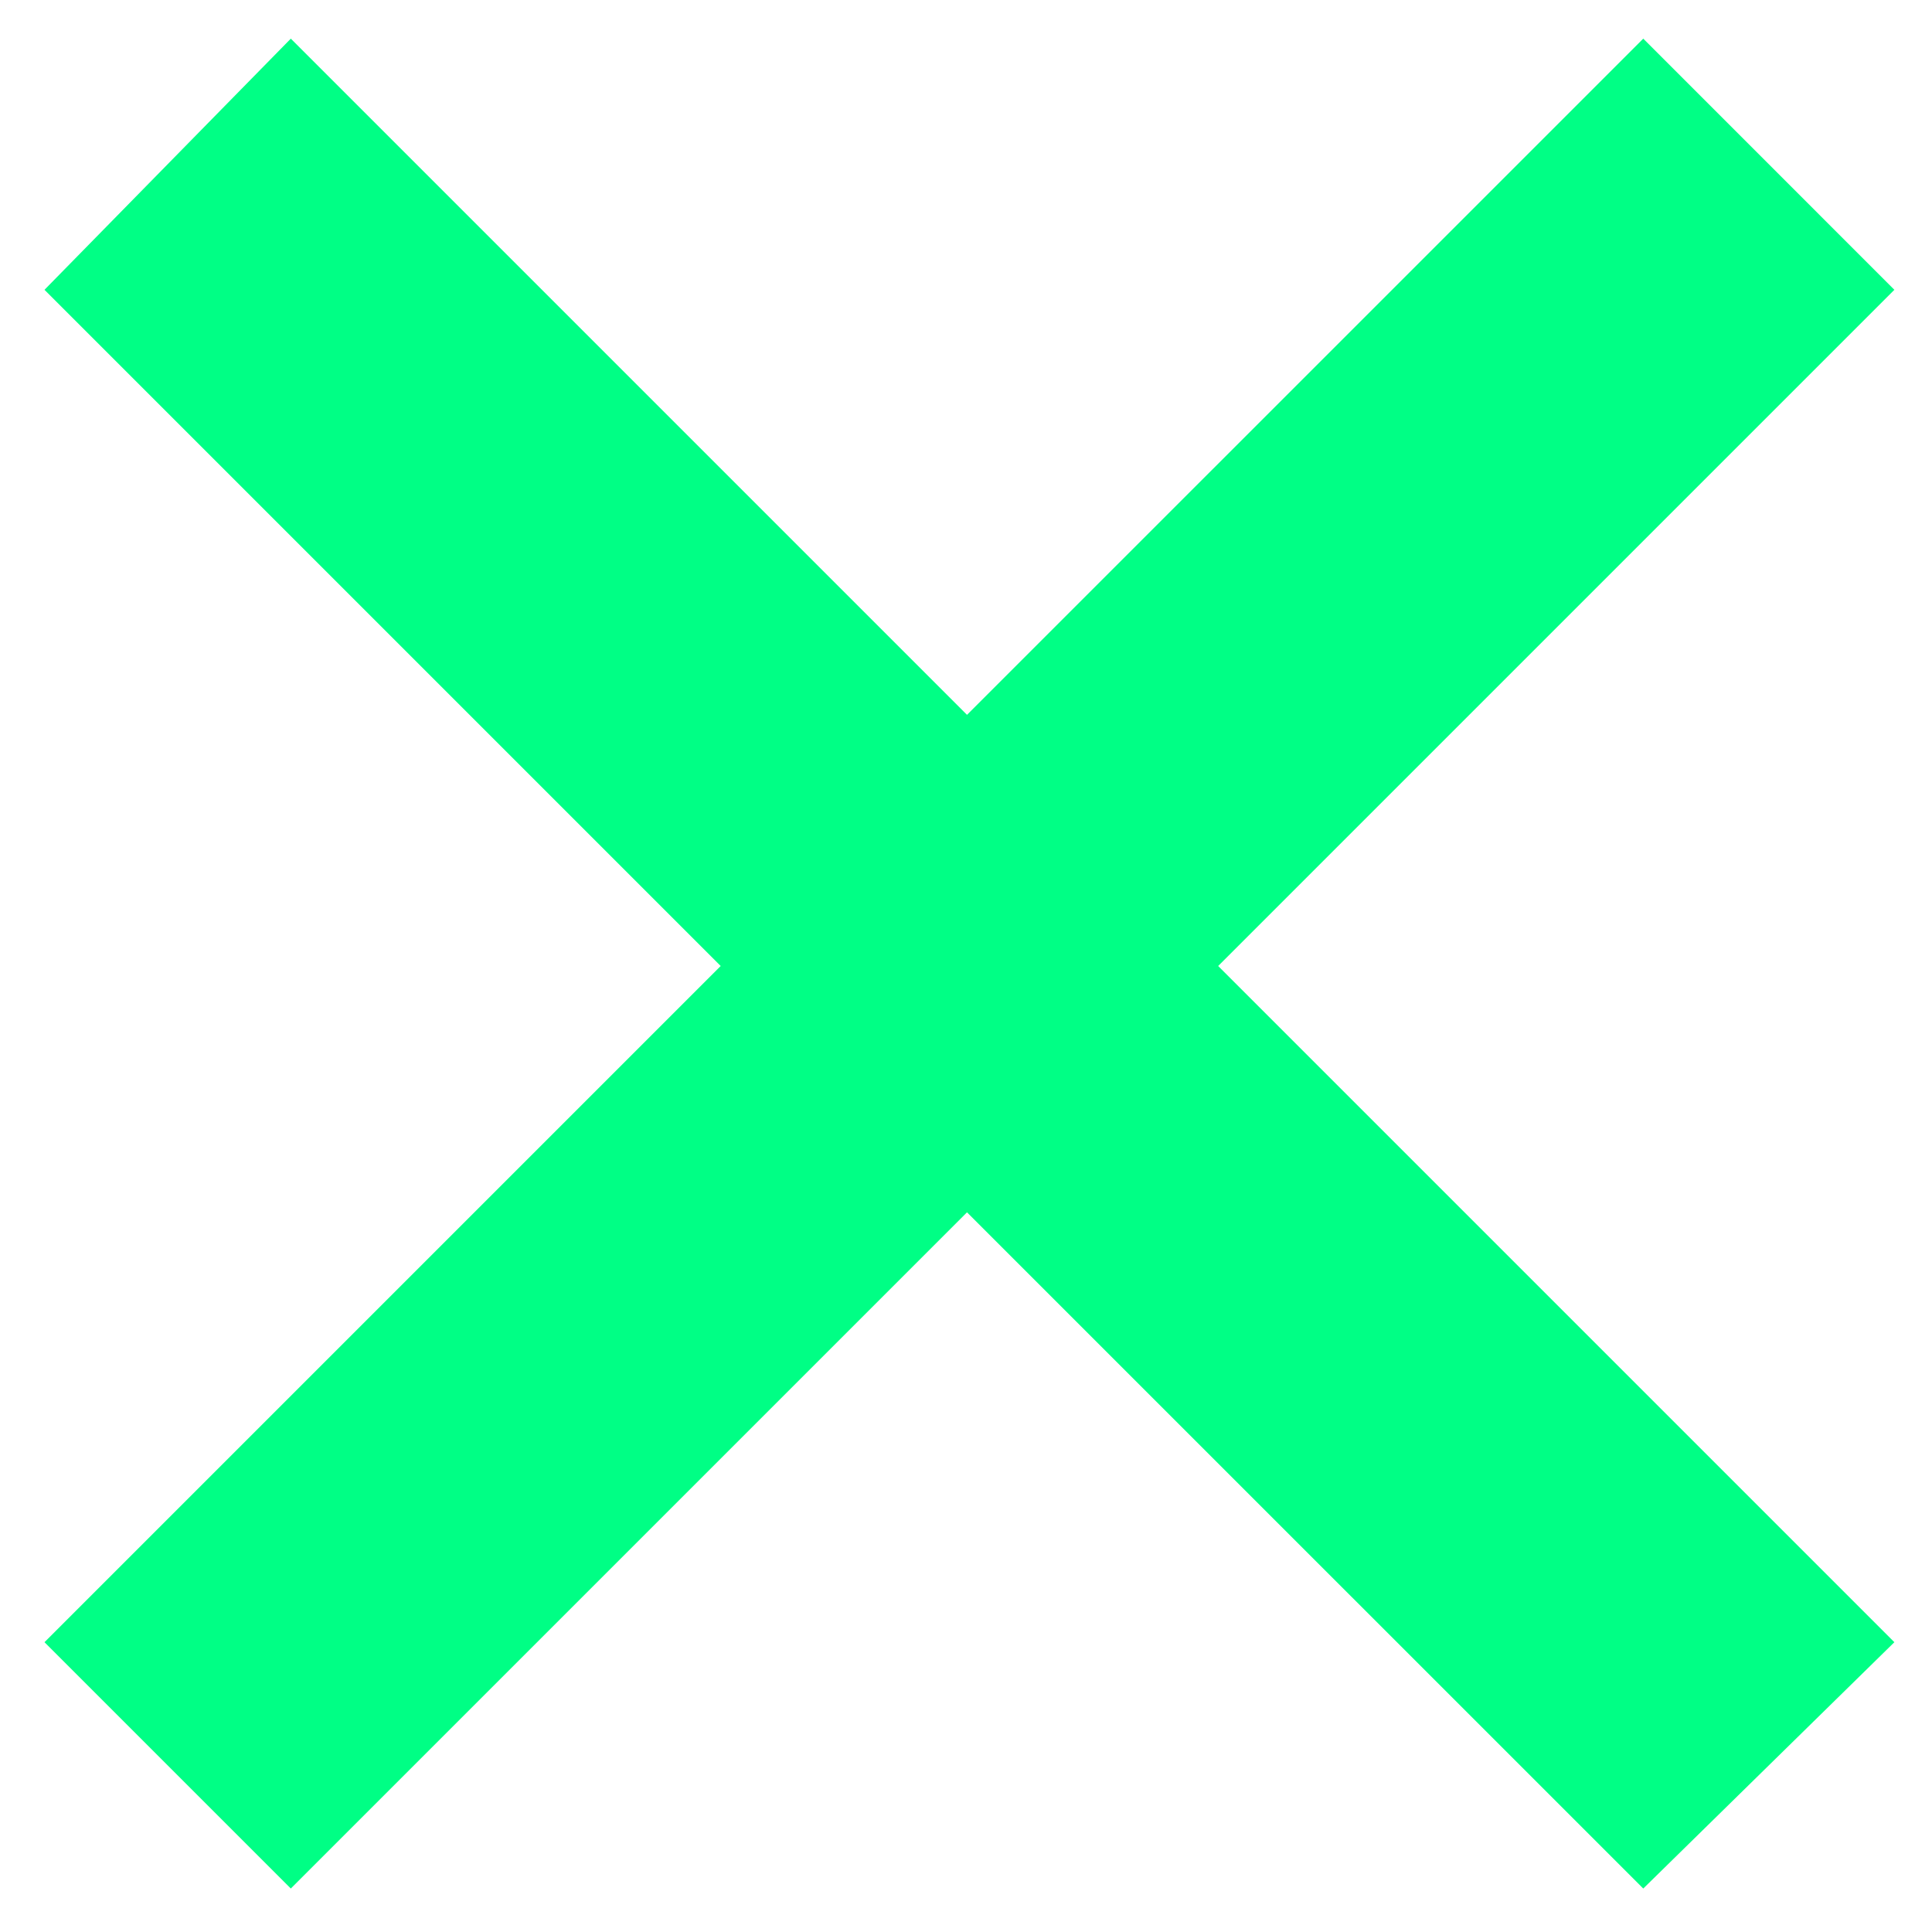 <svg width="40" height="40" viewBox="0 0 40 40" fill="none" xmlns="http://www.w3.org/2000/svg">
<path d="M0.921 34L14.921 20L0.921 6L6.021 0.8L20.021 14.8L34.022 0.8L39.221 6L25.221 20L39.221 34L34.022 39.1L20.021 25.1L6.021 39.1L0.921 34Z" fill="#00FF85"/>
</svg>


